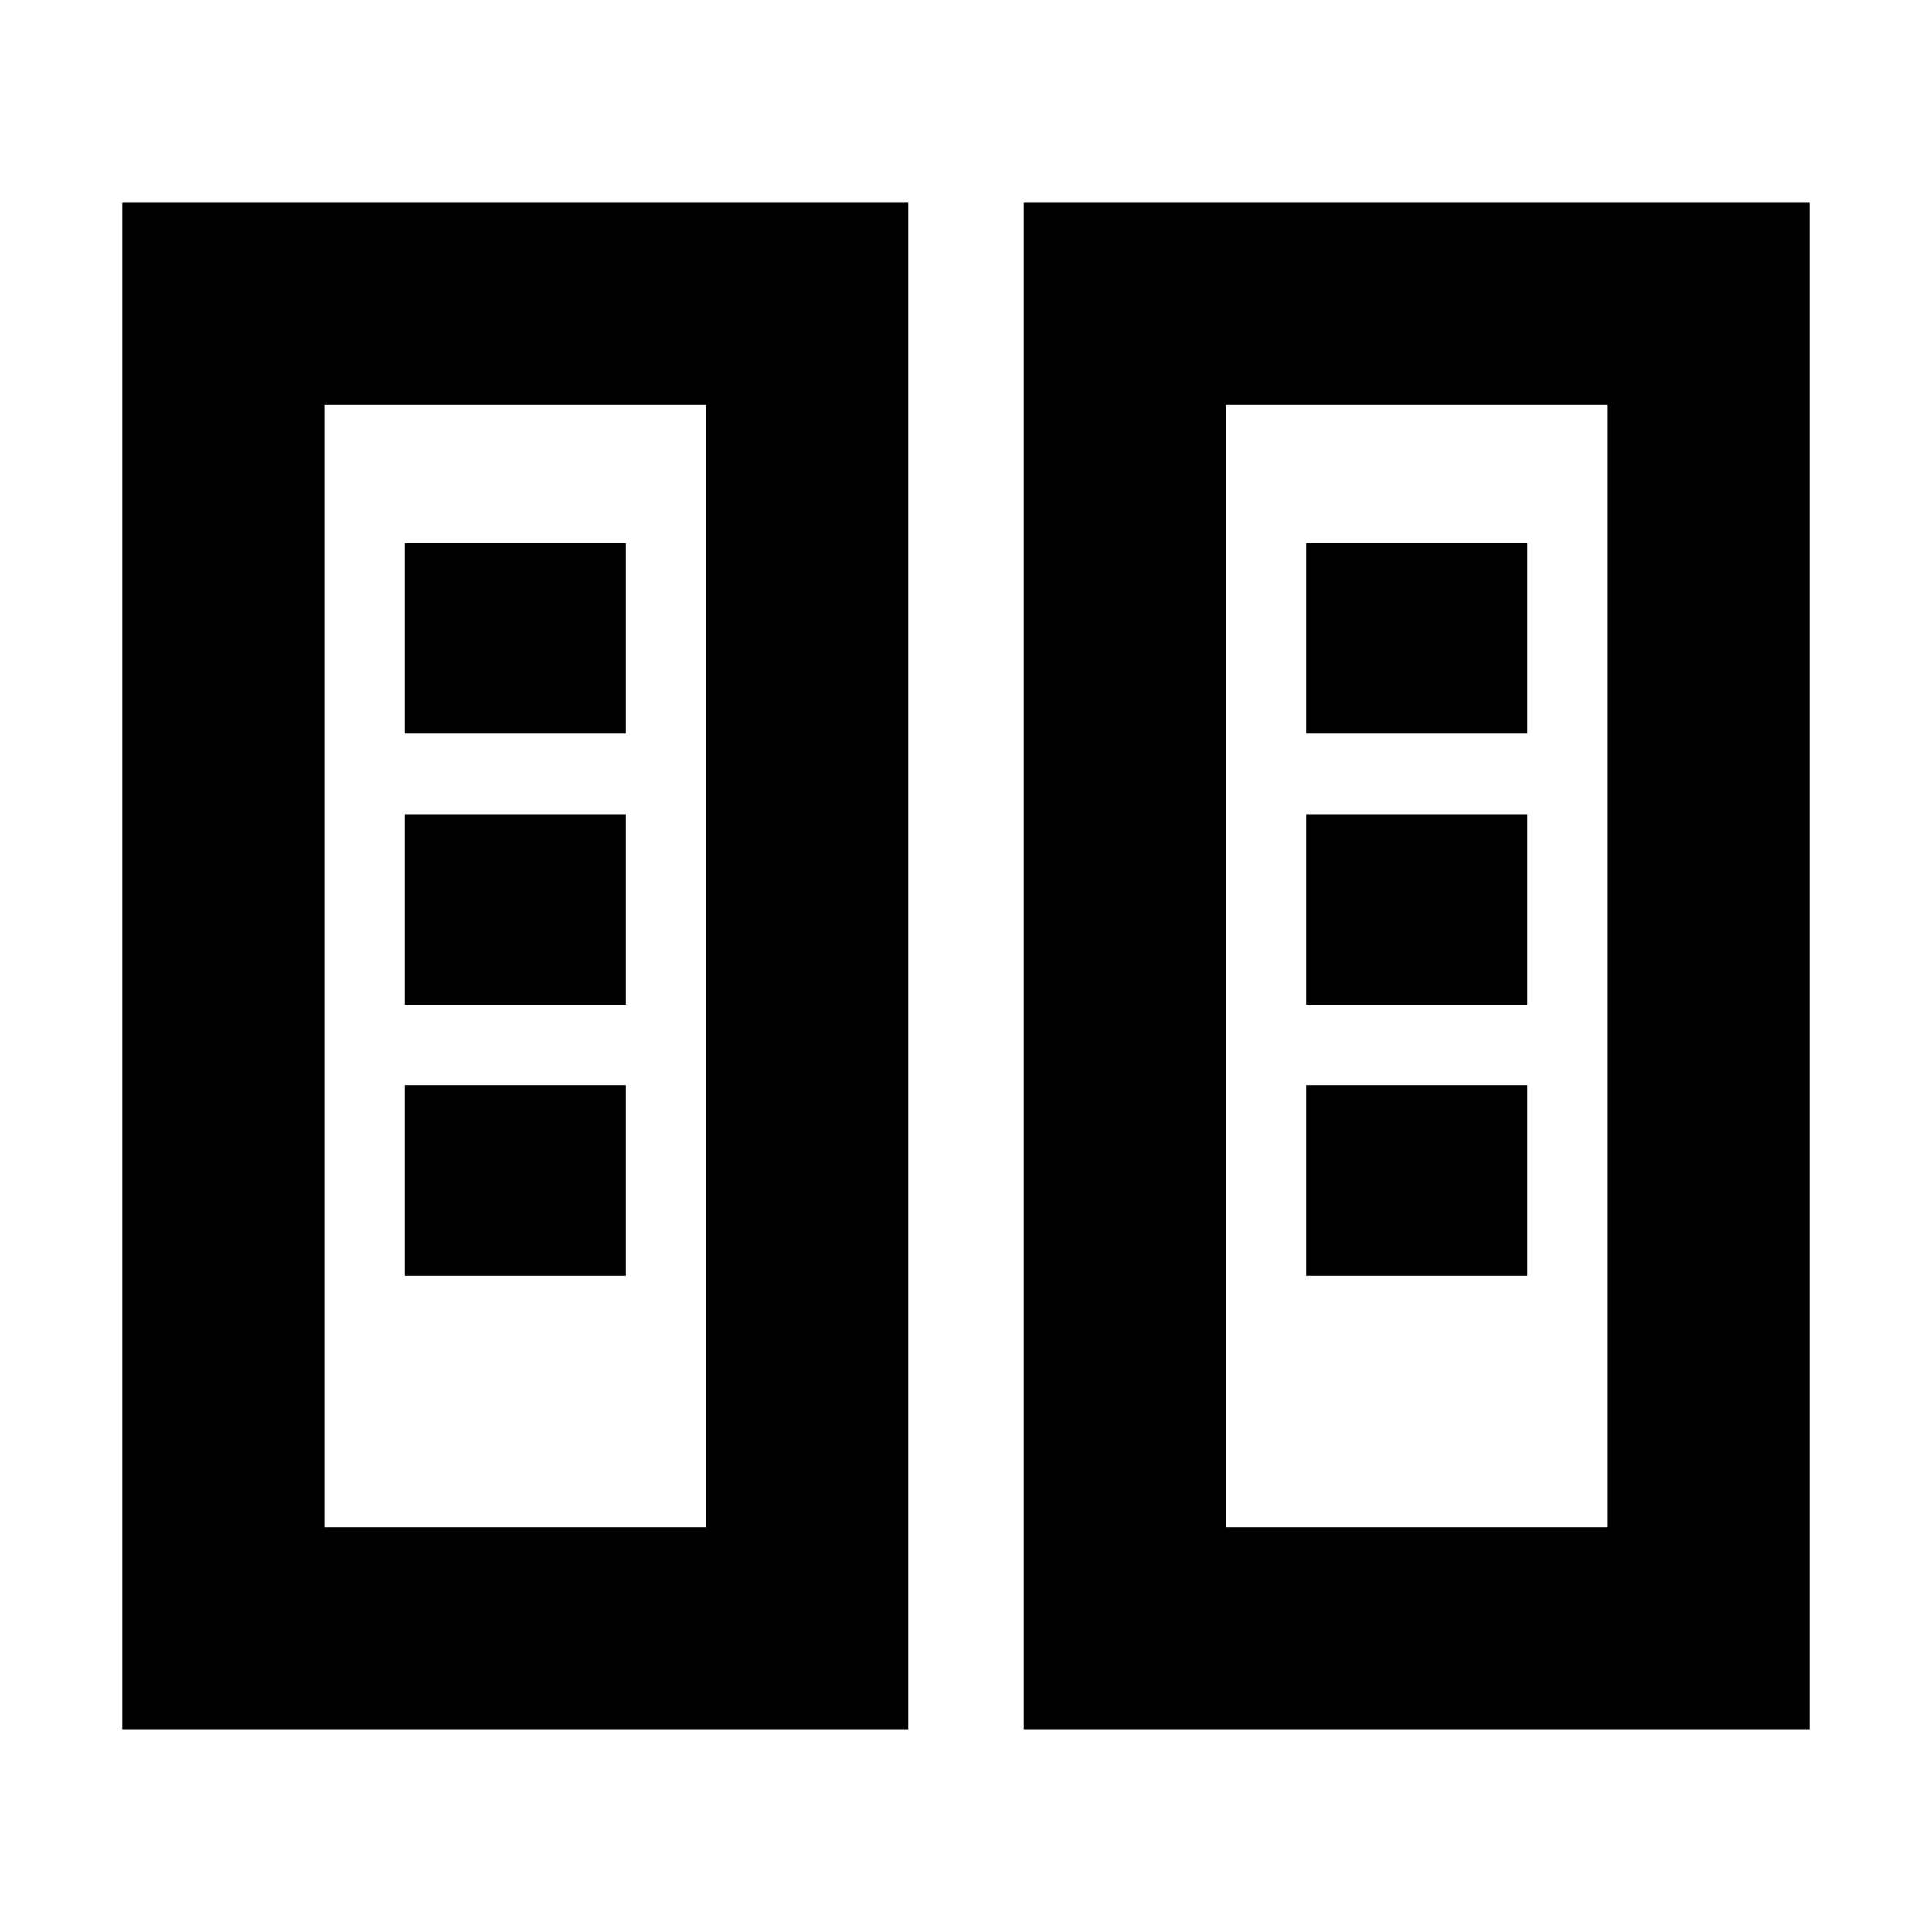 <svg xmlns="http://www.w3.org/2000/svg" height="24" viewBox="0 -960 960 960" width="24"><path d="M60.78-100.78v-758.44H451.3v758.44H60.78Zm447.92 0v-758.44h390.52v758.44H508.7ZM161.13-201.13h189.83v-557.74H161.13v557.74Zm447.91 0h189.83v-557.74H609.04v557.74ZM201.13-326.09h109.83v-94.69H201.13v94.69Zm447.91 0h109.83v-94.69H649.04v94.69ZM201.13-460.78h109.83v-94.7H201.13v94.7Zm447.91 0h109.83v-94.7H649.04v94.7Zm-447.91-134.7h109.83v-94.69H201.13v94.69Zm447.91 0h109.83v-94.69H649.04v94.69ZM161.13-201.13h189.83-189.83Zm447.91 0h189.83-189.83Z"/></svg>